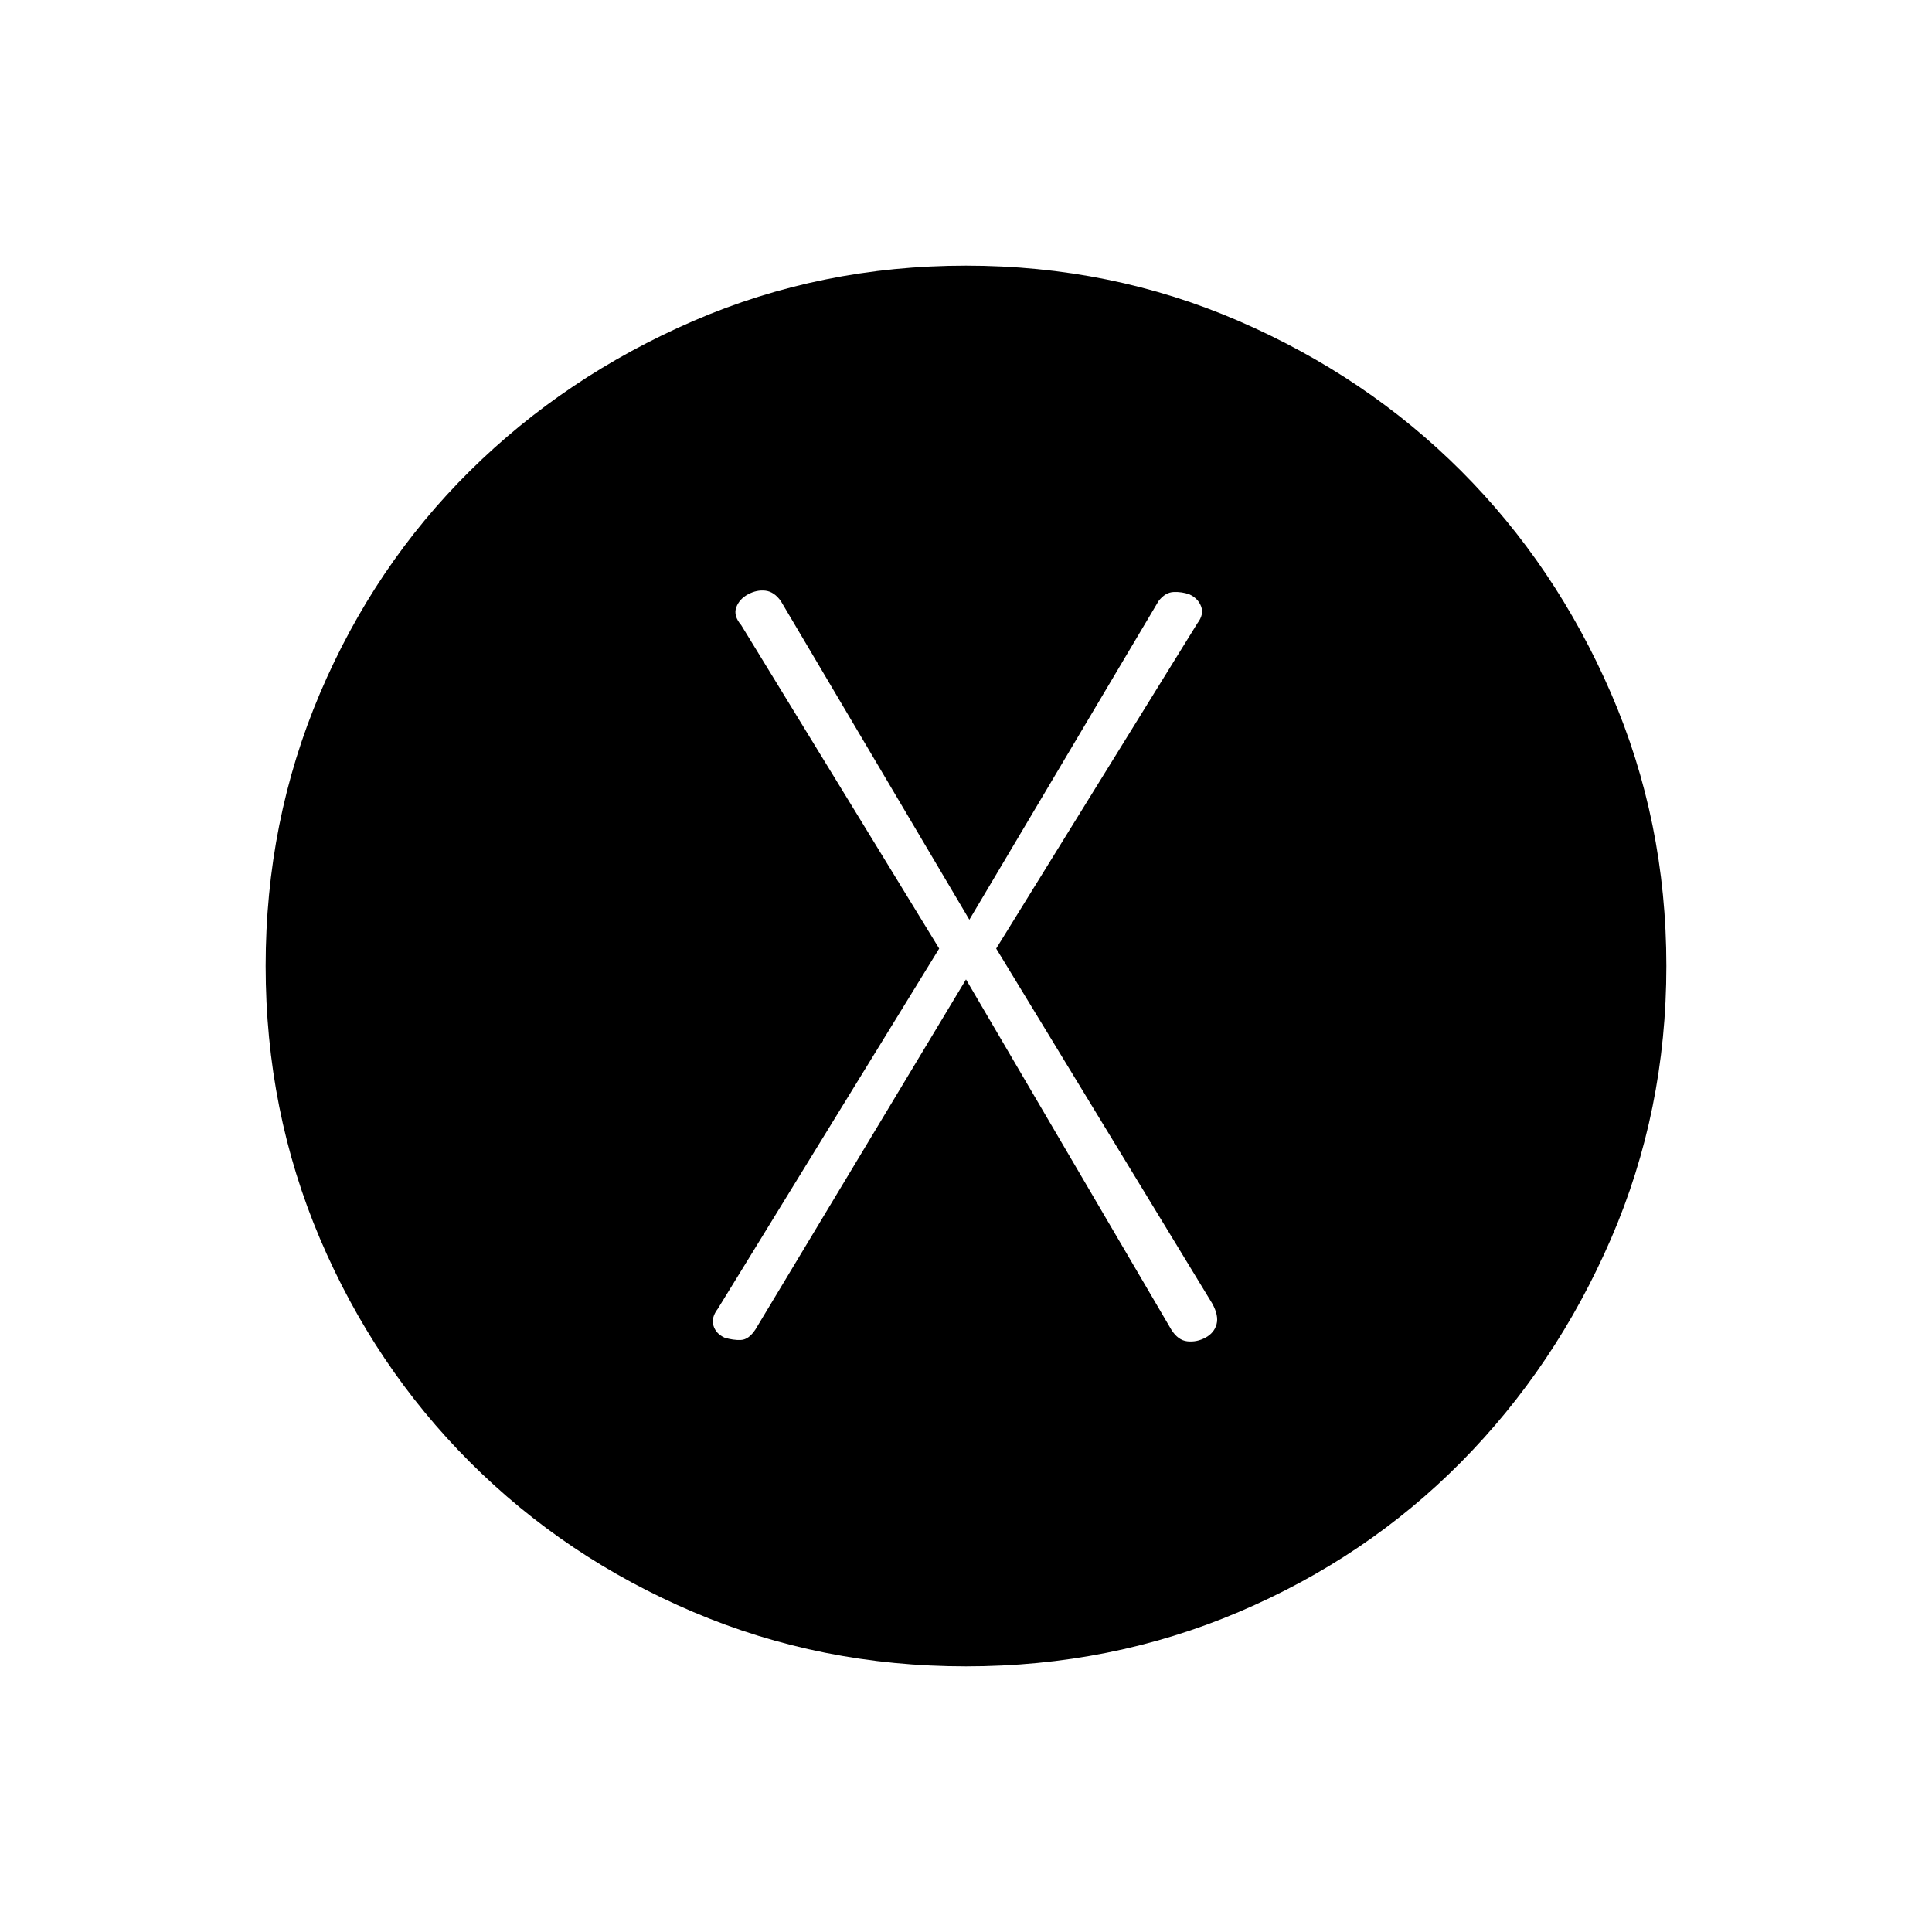 <svg xmlns="http://www.w3.org/2000/svg" height="40" viewBox="0 -960 960 960" width="40"><path d="m480-473.33 102 174q3.33 5.33 8 5.83t9-1.83q4.33-2.34 5.5-6.67t-2.17-10.33L495-488.67l100-161.66q3.33-4.34 1.83-8.34t-5.83-6q-3.67-1.33-7.83-1.16-4.17.16-7.5 4.5l-94 158.33L388-661.33q-3.33-4.67-7.67-5.17-4.33-.5-8.66 1.83-4.34 2.34-5.84 6.5-1.5 4.17 2.5 8.84l98.34 160.66-110 179q-3.34 4.34-2.17 8.34t5.5 6q4.33 1.33 8.17 1.16 3.83-.16 7.16-5.16l104.67-174ZM480-132q-72 0-135.5-27t-111-74.5Q186-281 159-344.5T132-480q0-72 27-135.5T233.5-726q47.5-47 111-74.5T480-828q72 0 135.5 27.5T726-726q47 47 74.5 110.5T828-480q0 72-27.5 135.5t-74.5 111Q679-186 615.5-159T480-132Z"/></svg>